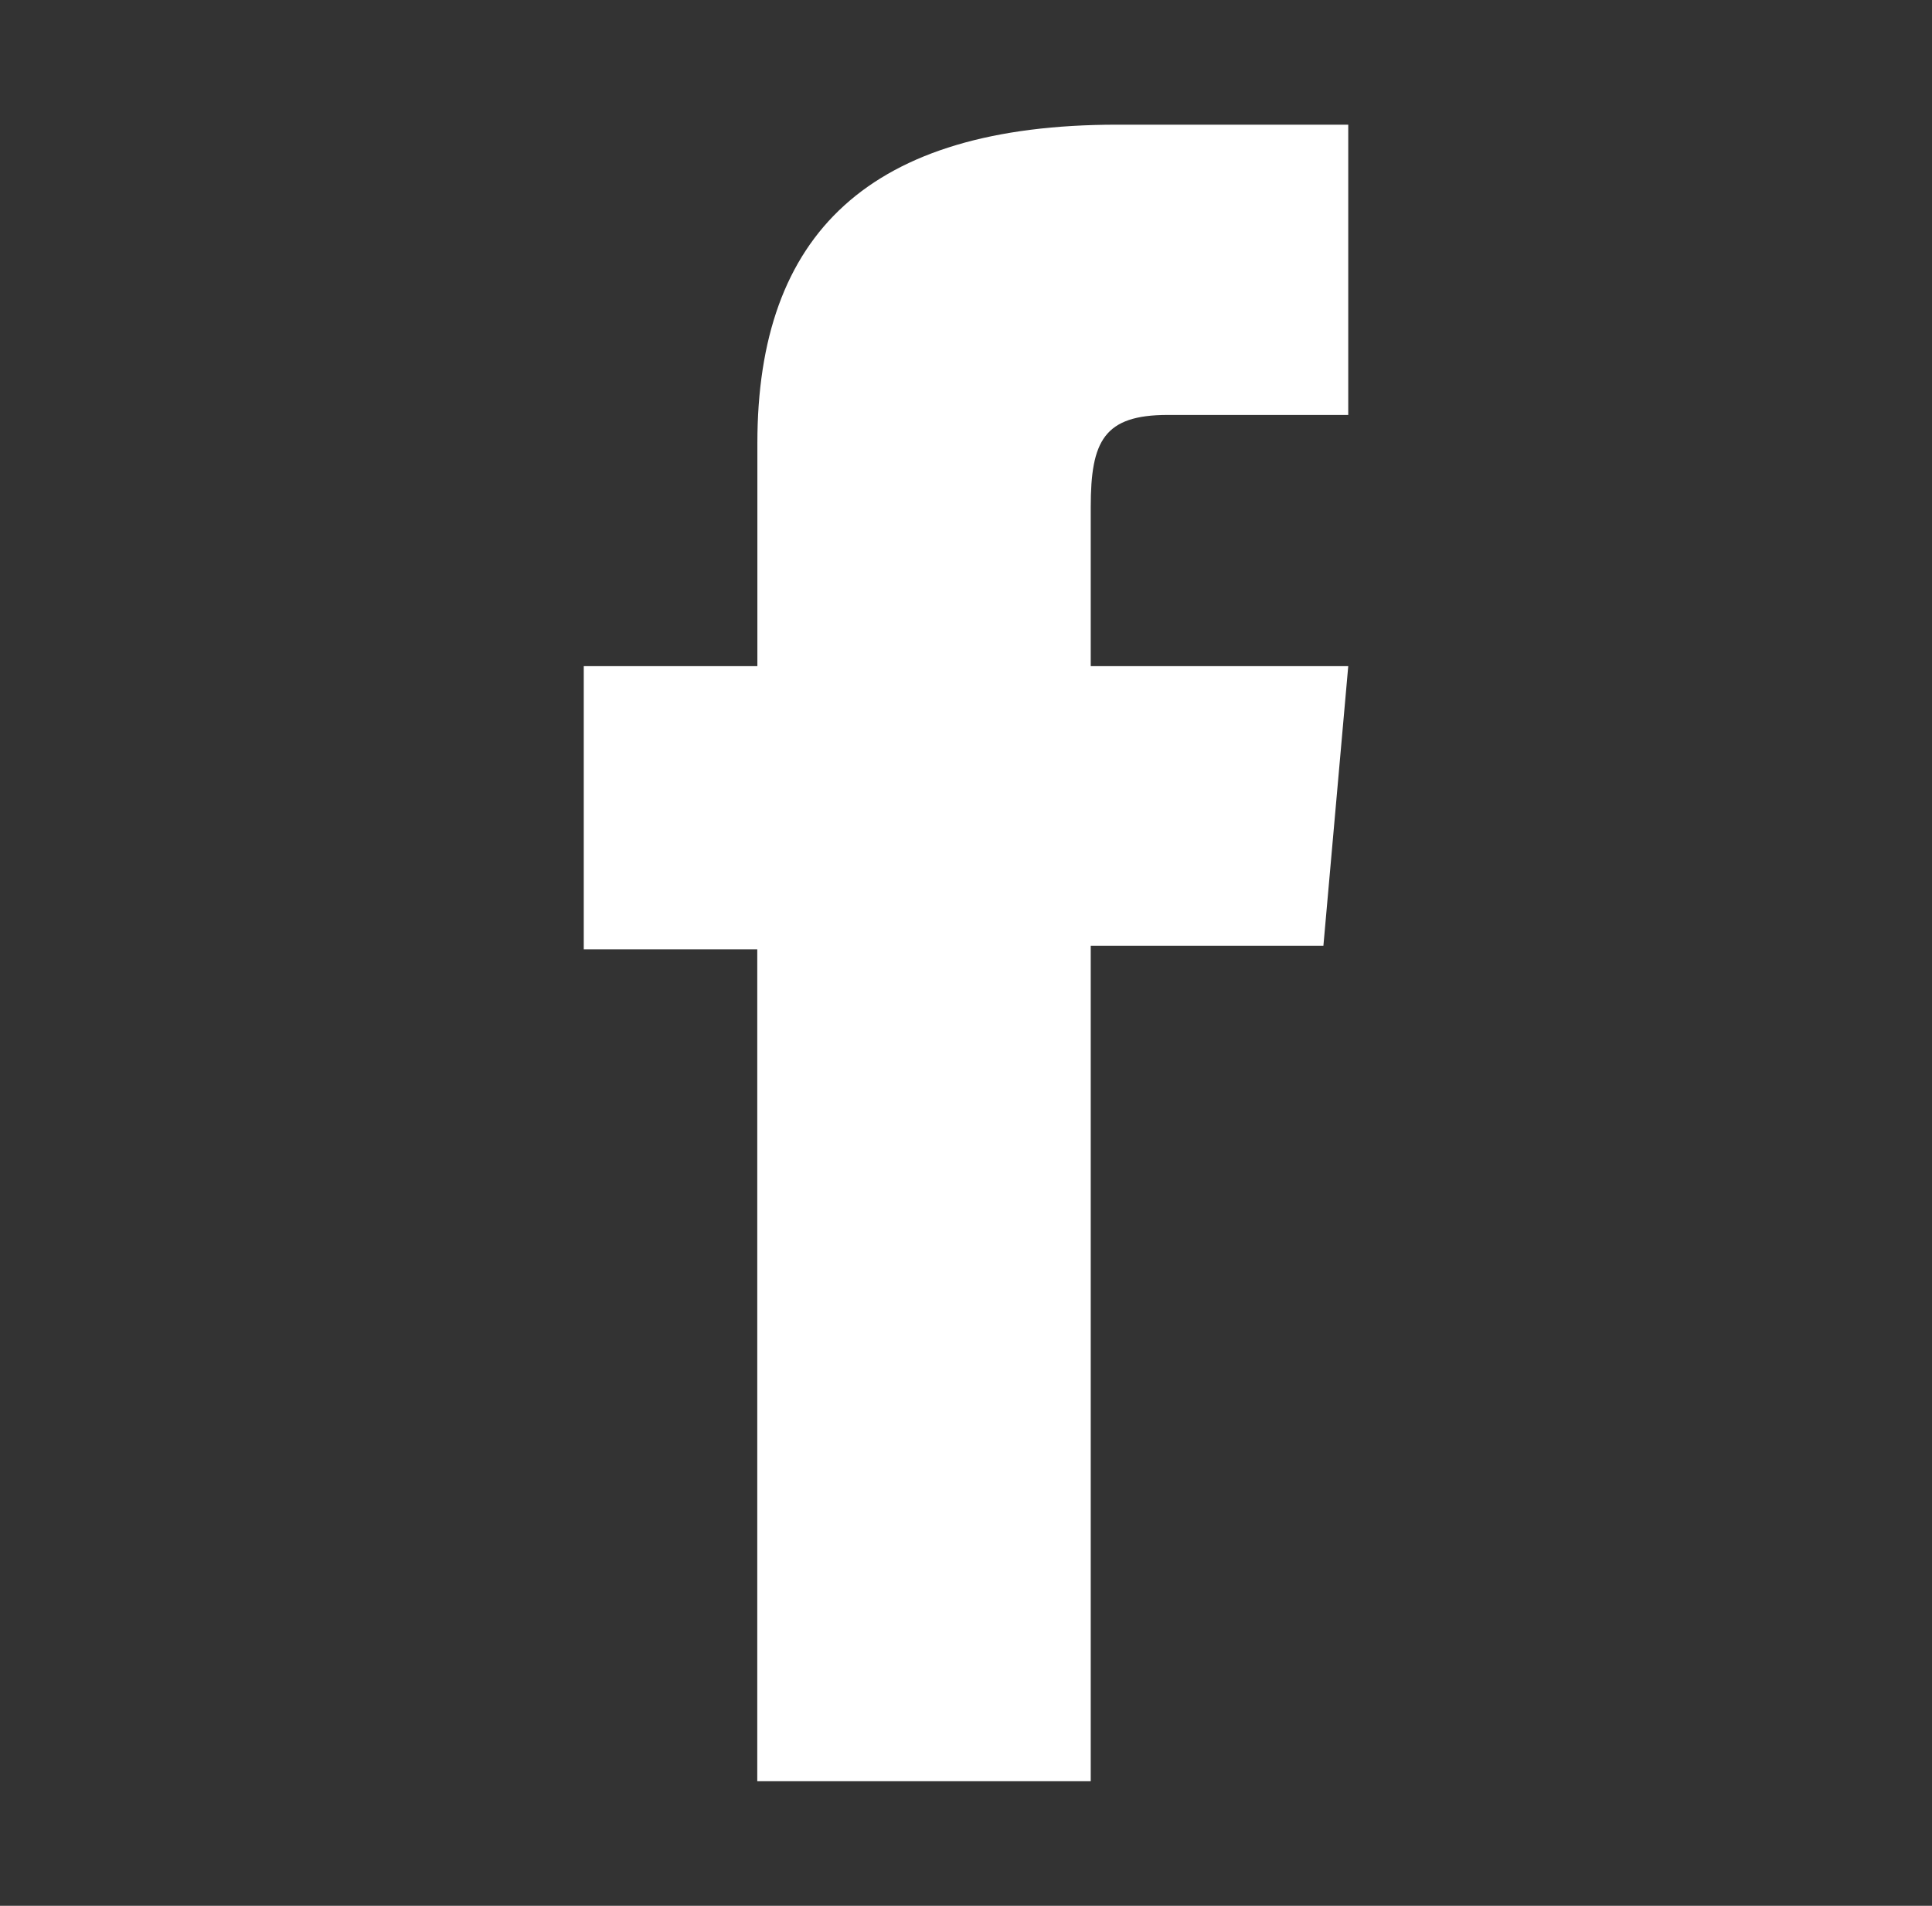 <?xml version="1.0" encoding="utf-8"?>
<!-- Generator: Adobe Illustrator 24.0.1, SVG Export Plug-In . SVG Version: 6.00 Build 0)  -->
<svg version="1.1" id="圖層_1" xmlns="http://www.w3.org/2000/svg" xmlns:xlink="http://www.w3.org/1999/xlink" x="0px" y="0px"
	 viewBox="0 0 73 72" style="enable-background:new 0 0 73 72;" xml:space="preserve">
<rect x="0" y="0" width="73" height="72" fill="#333333" stroke="none"/>
<style type="text/css">
	.st0{enable-background:new    ;}
	.st1{fill:#F58F8E;}
	.st2{fill:#707070;}
	.st3{fill:none;stroke:#707070;stroke-width:0.3;stroke-miterlimit:4;}
	.st4{fill:#95918E;}
	.st5{fill:#FFFFFF;}
	.st6{fill:#A67C52;}
</style>
<g id="Group_86" transform="translate(85.063 370.42)">
	<path id="Path_74" class="st5" d="M-56.45-303.13h12.6v-31.557h8.791l0.939-10.566h-9.73v-6.016c0-2.491,0.5-3.475,2.91-3.475h6.82
		v-10.966h-8.726c-9.378,0-13.6,4.128-13.6,12.033v8.424h-6.56v10.7h6.556V-303.13z"/>
</g>
</svg>
